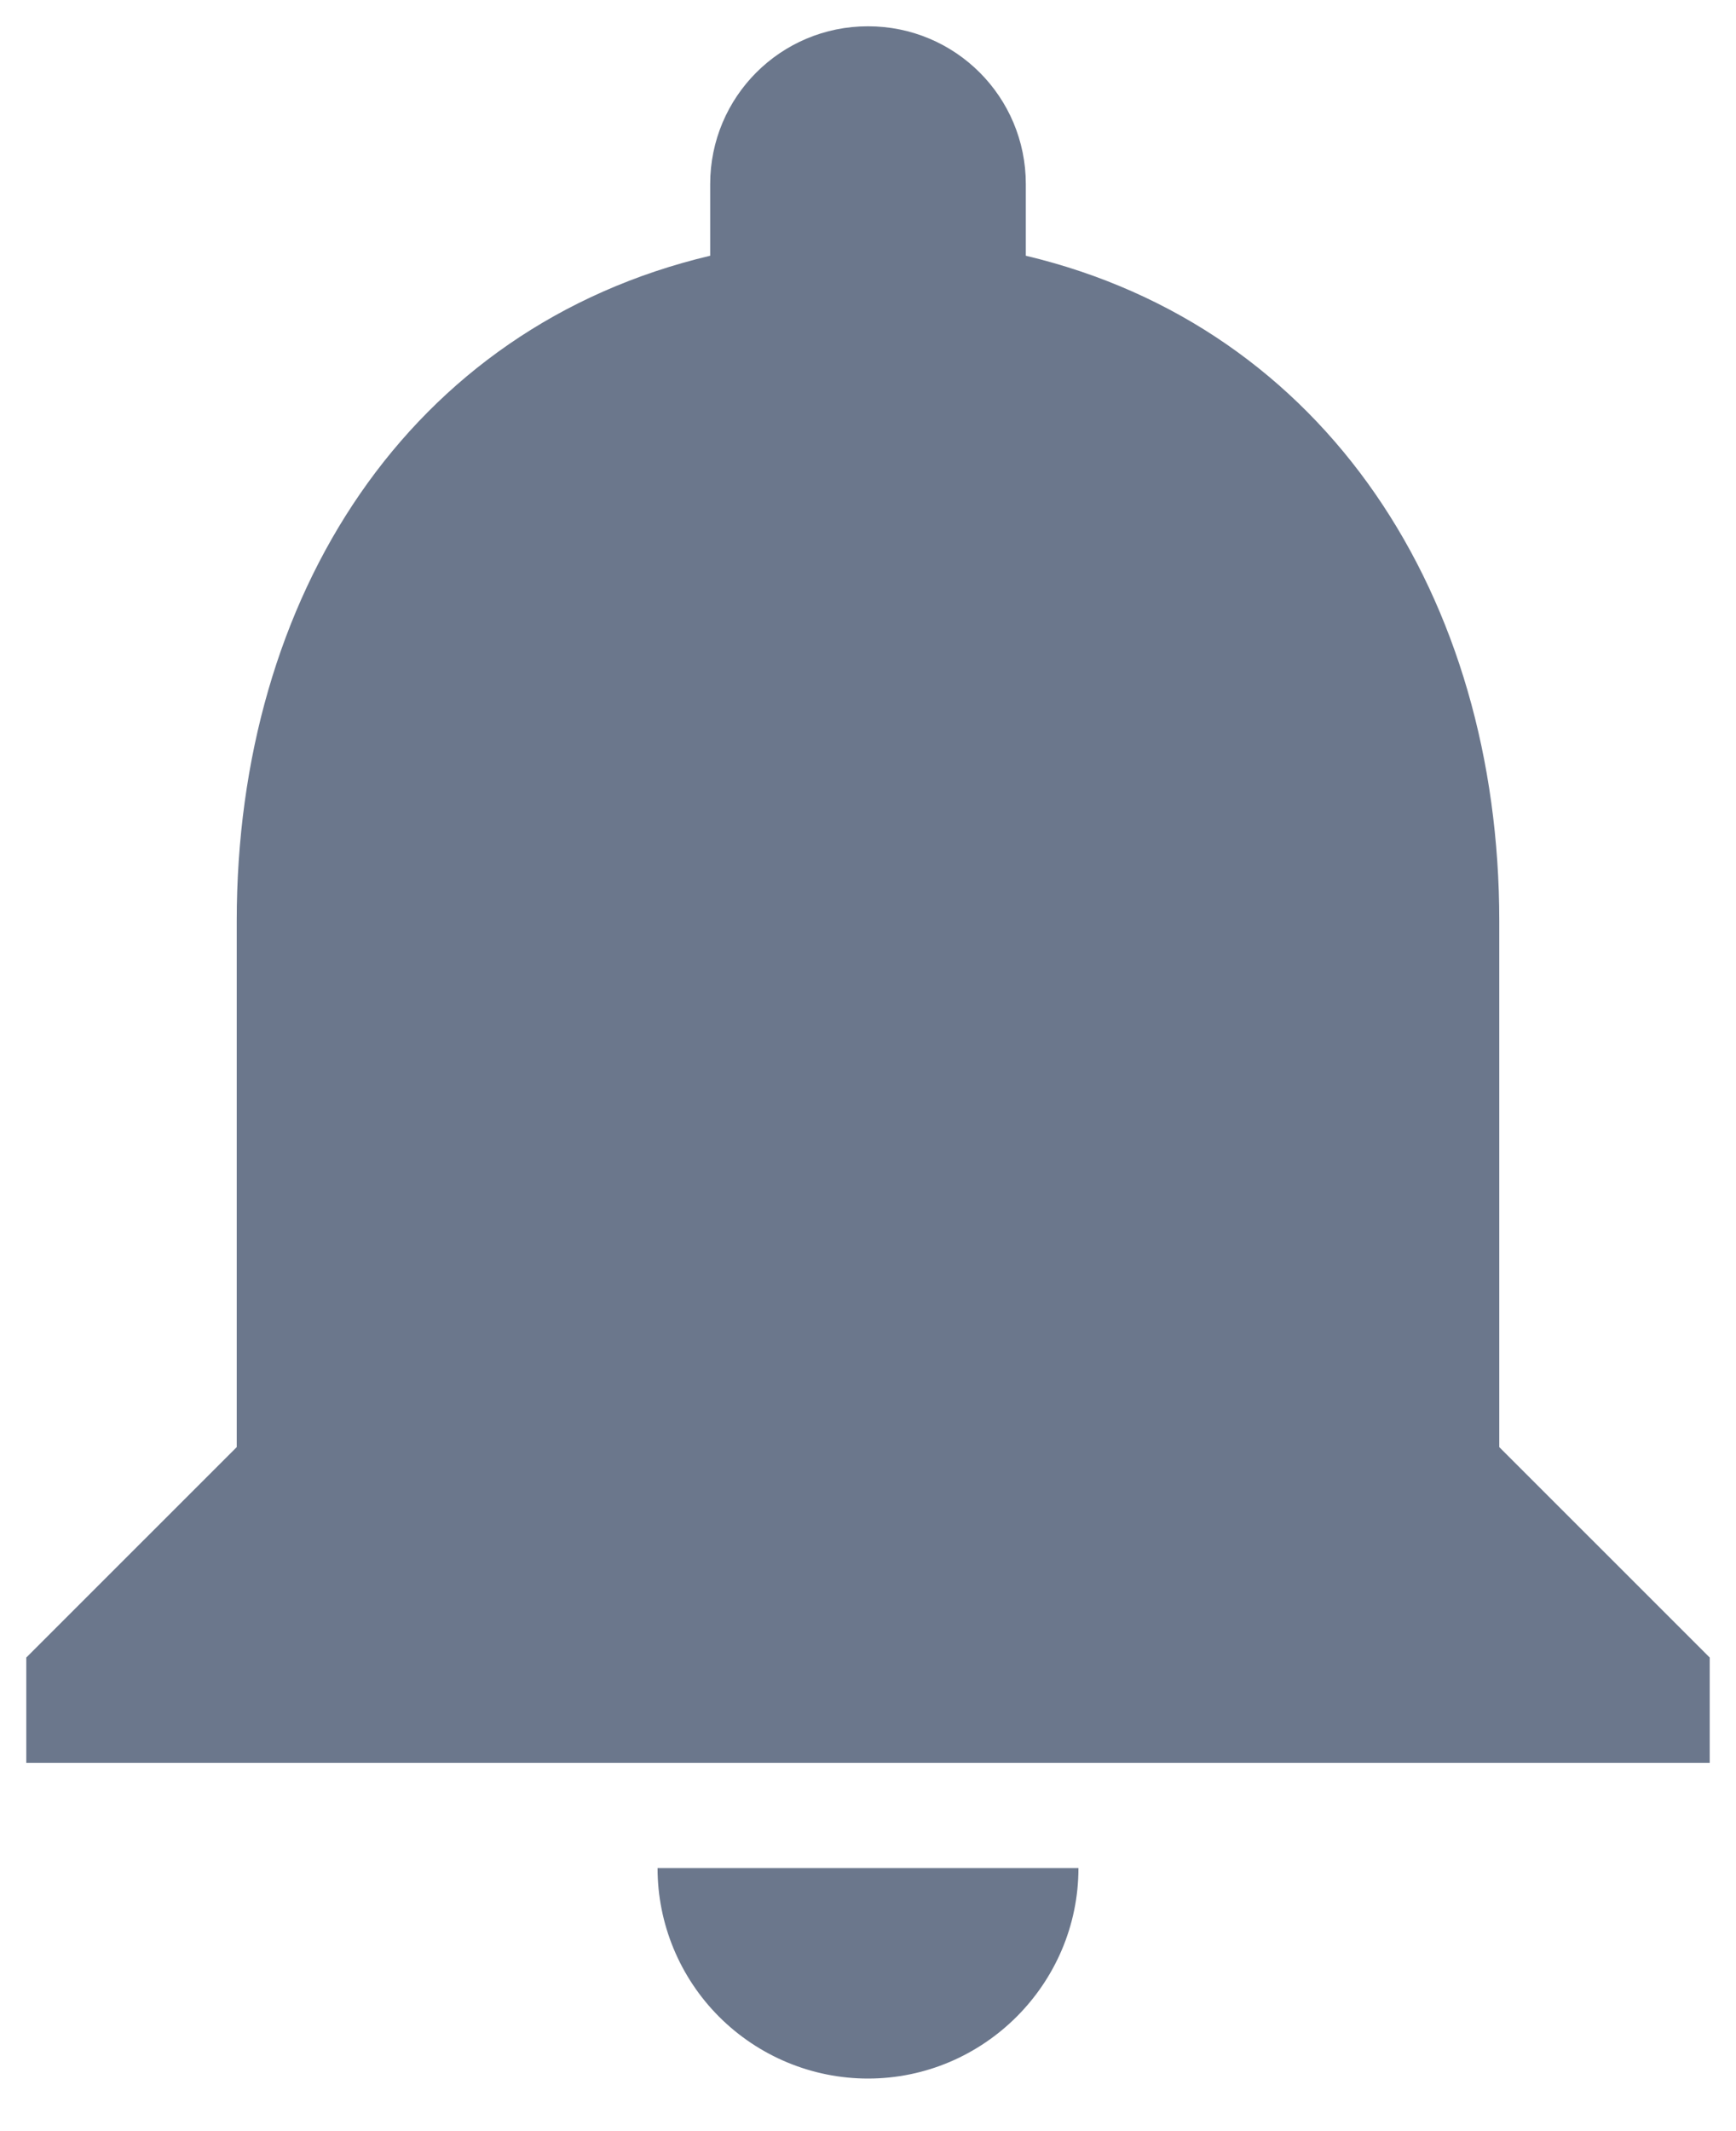 <svg width="22" height="27" viewBox="0 0 22 27" fill="none" xmlns="http://www.w3.org/2000/svg">
<path d="M11 26.334C12.467 26.334 13.667 25.134 13.667 23.667H8.333C8.333 24.374 8.614 25.052 9.114 25.552C9.615 26.052 10.293 26.334 11 26.334ZM19 18.334V11.667C19 7.574 16.813 4.147 13 3.24V2.333C13 1.227 12.107 0.333 11 0.333C9.893 0.333 9 1.227 9 2.333V3.24C5.173 4.147 3 7.56 3 11.667V18.334L0.333 21V22.334H21.667V21L19 18.334Z" fill="#6B778C"/>
</svg>
